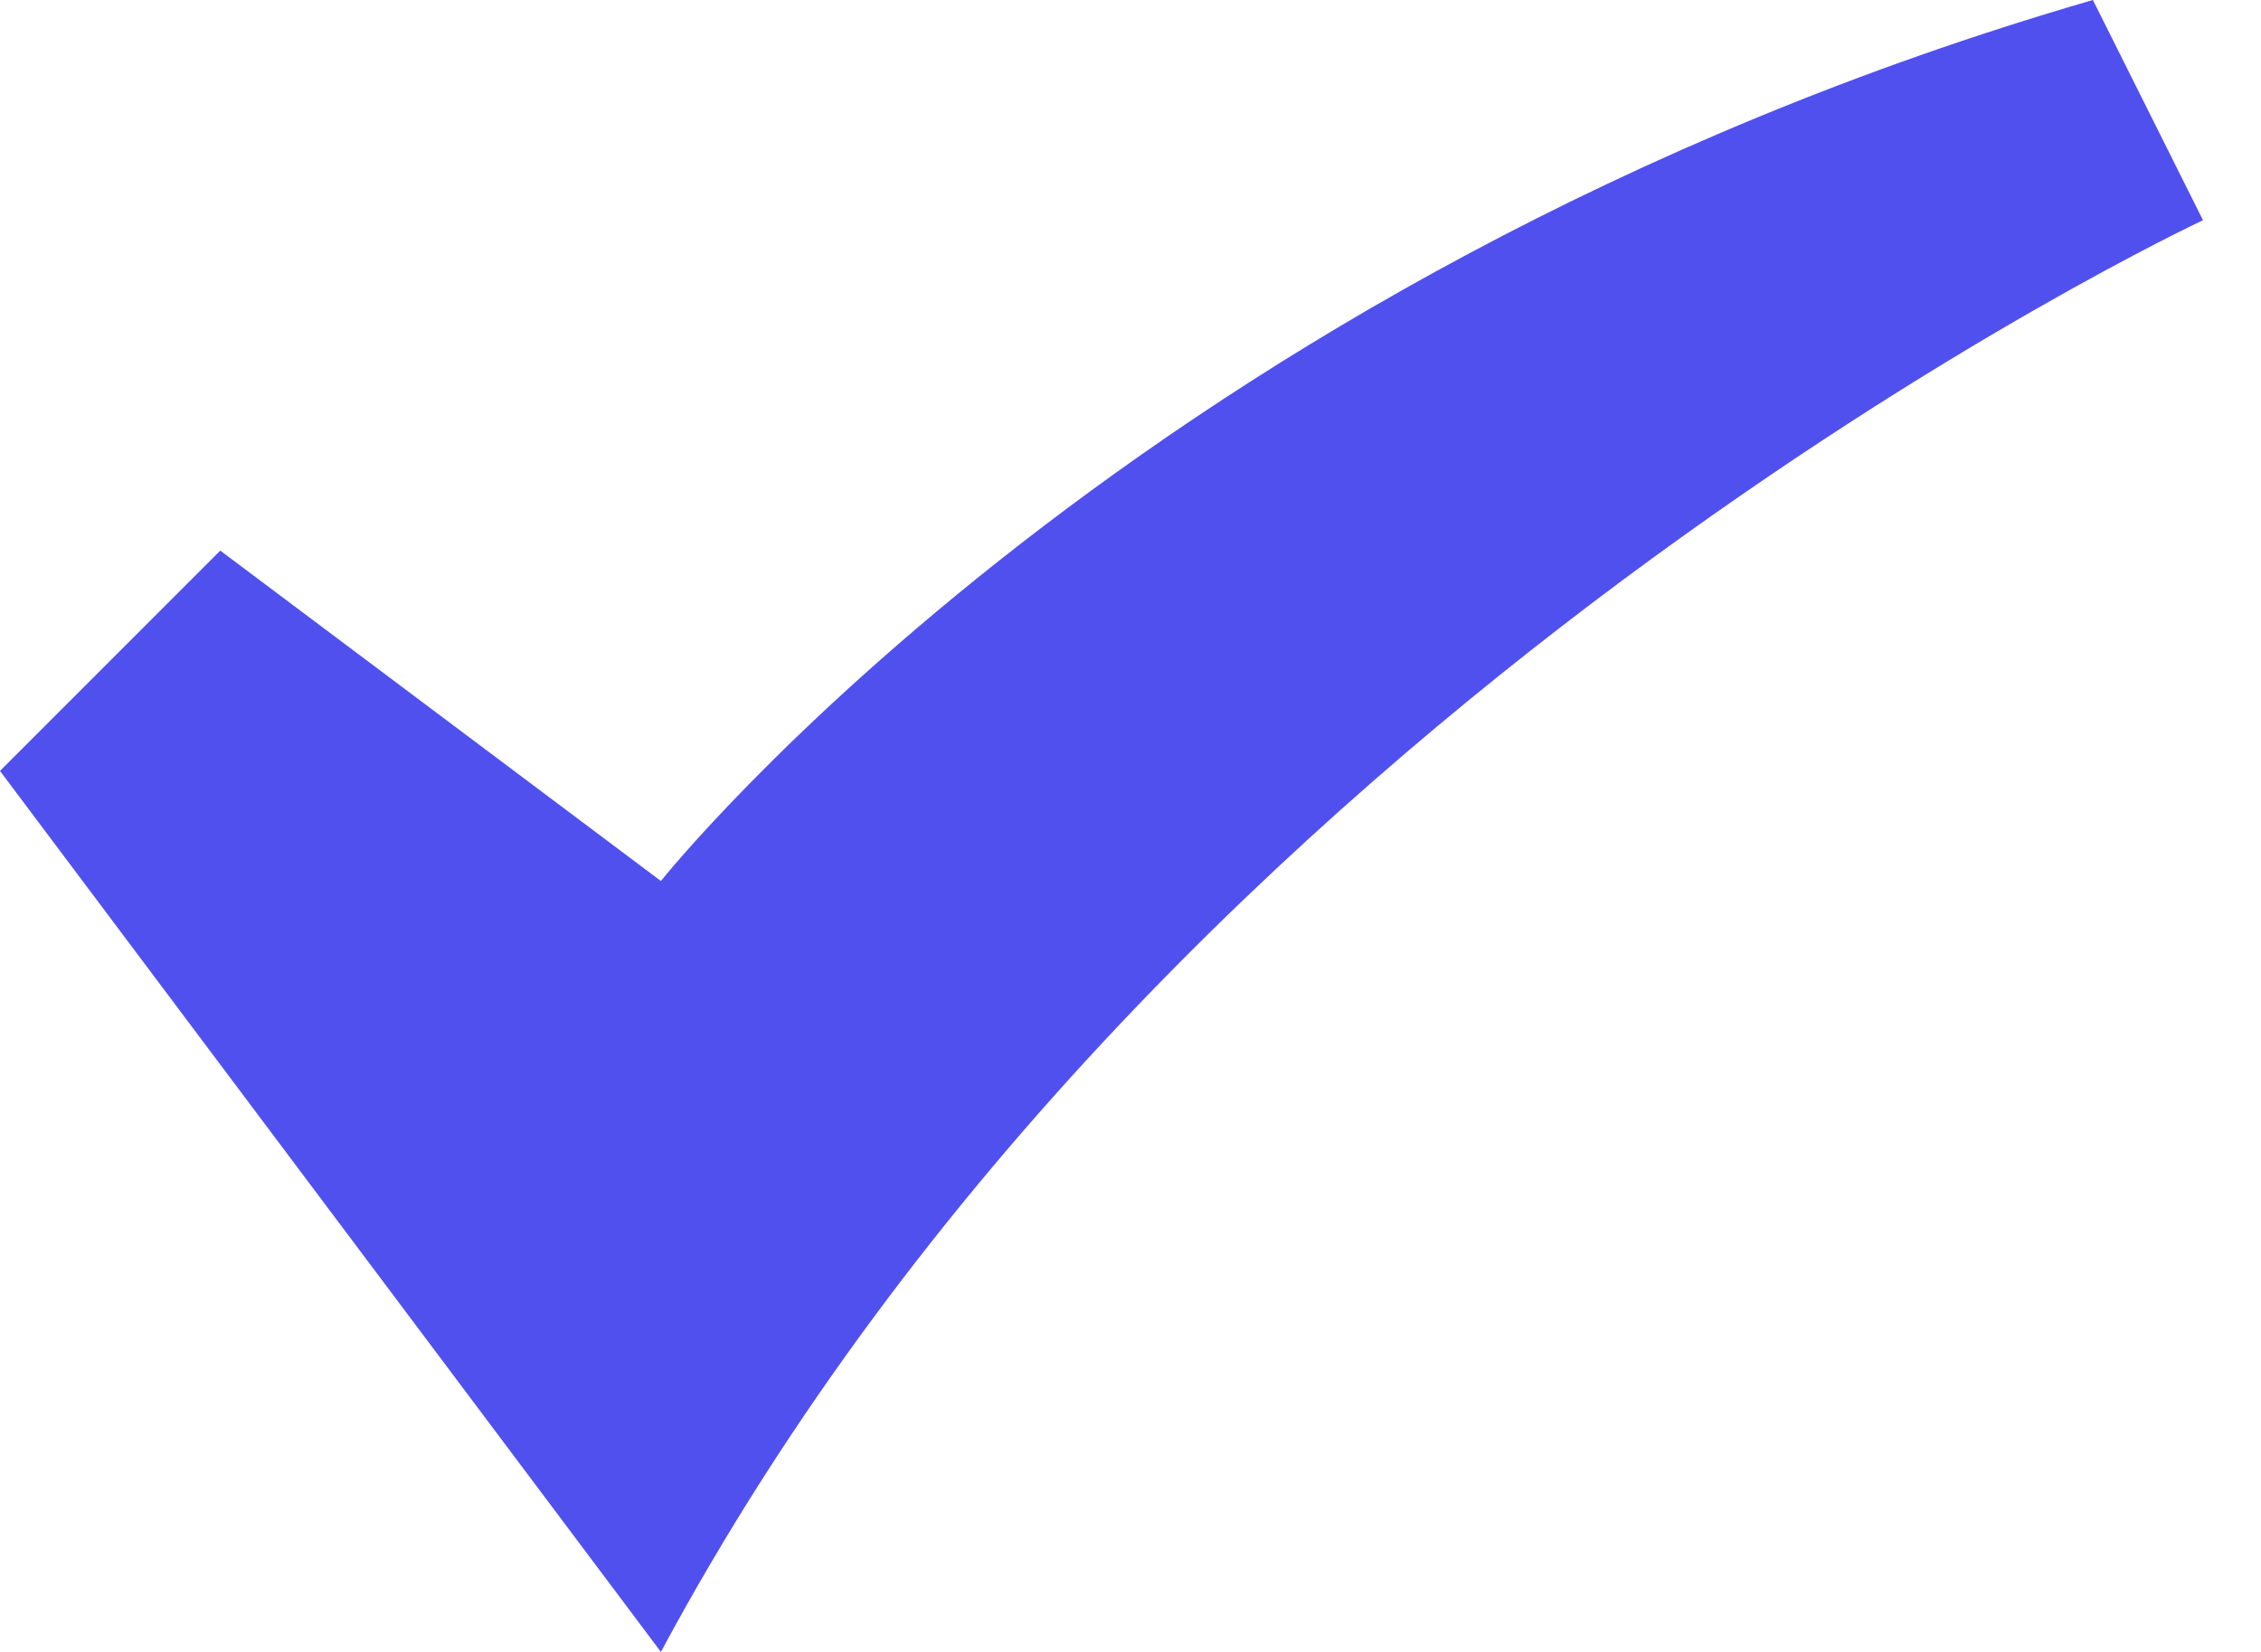 <svg width="26" height="19" viewBox="0 0 26 19" fill="none" xmlns="http://www.w3.org/2000/svg">
<path d="M25.333 2.533L24.067 0C13.142 3.167 7.6 10.133 7.6 10.133L2.533 6.333L0 8.867L7.6 19C13.458 8.075 25.333 2.533 25.333 2.533Z" fill="#5050EF"/>
</svg>
